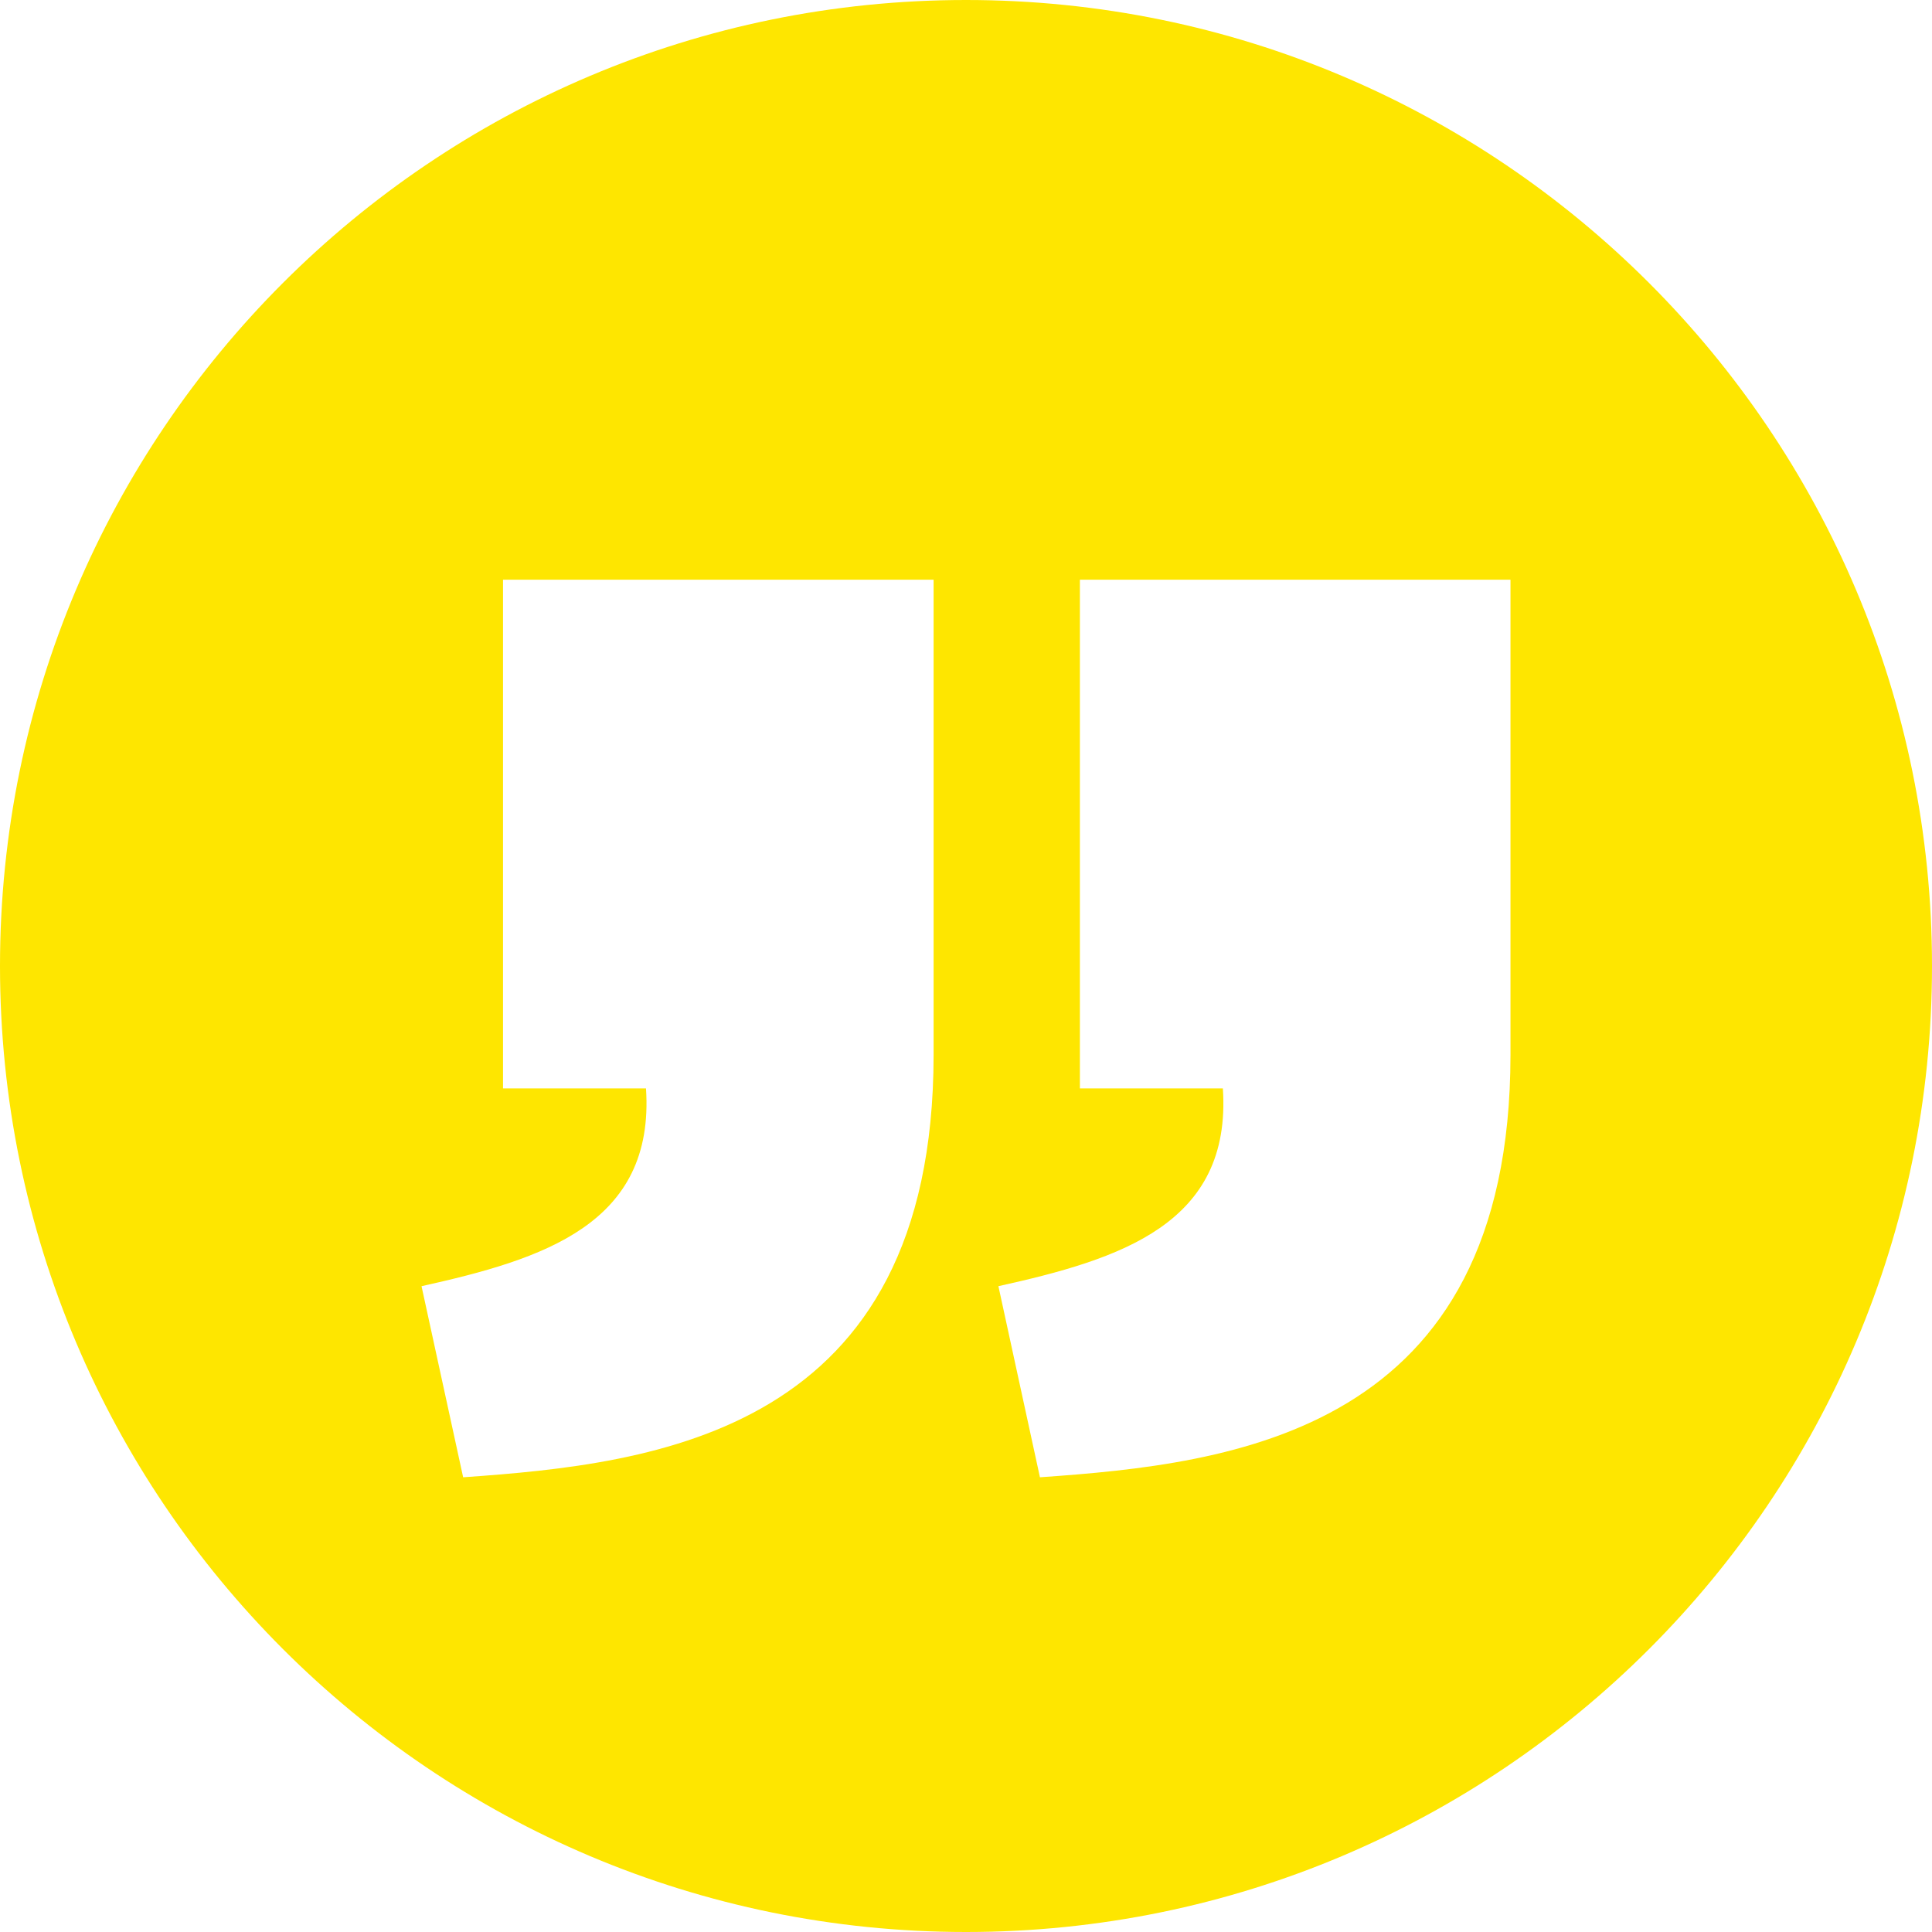 <svg width="22" height="22" viewBox="0 0 22 22" fill="none" xmlns="http://www.w3.org/2000/svg">
<path d="M11 22C17.075 22 22 17.075 22 11C22 4.925 17.075 0 11 0C4.925 0 0 4.925 0 11C0 17.075 4.925 22 11 22ZM11.842 16.822L11.369 14.646C12.754 14.339 14.028 13.94 13.925 12.394H12.297V6.601H17.2V12.015C17.198 16.318 14.039 16.668 11.842 16.822ZM5.274 16.822L4.8 14.646C6.185 14.339 7.459 13.94 7.356 12.394H5.728V6.601H10.631V12.015C10.629 16.318 7.471 16.668 5.274 16.822Z" fill="#FEE600"/>
</svg>
